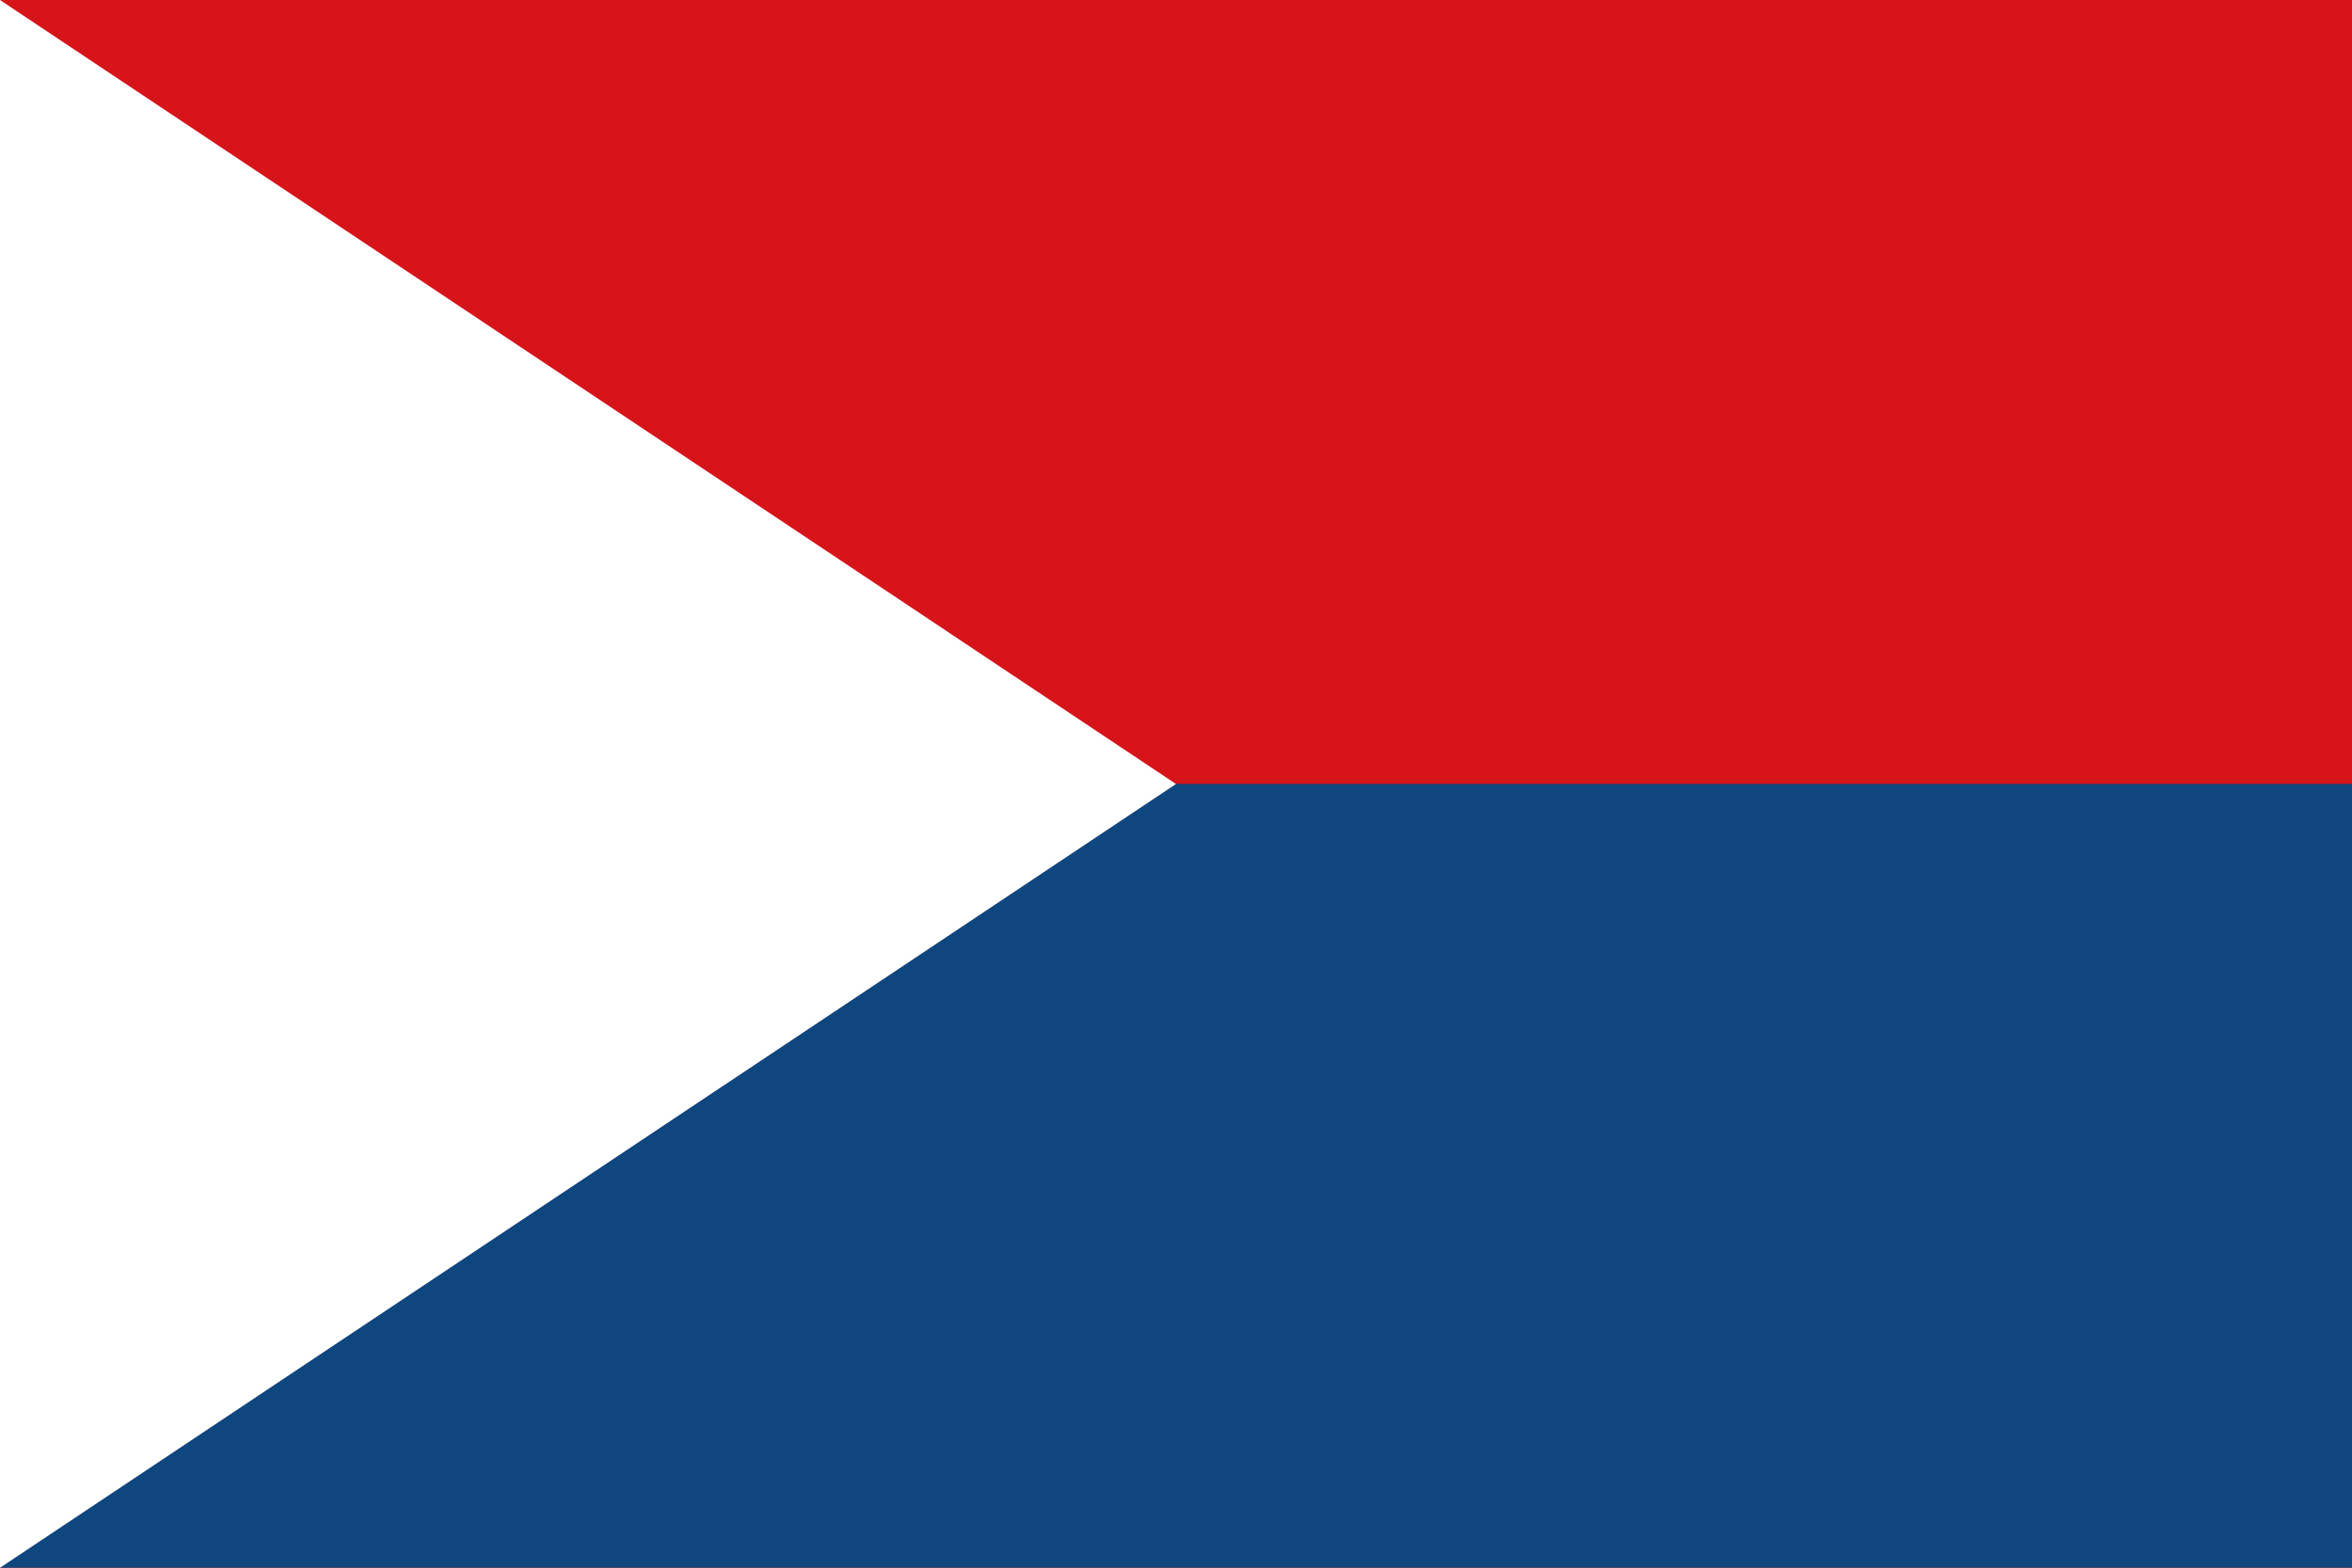 <!--Created for free with Tennessine's Flag Designer at https://tennessine.co.uk/flags/--><!DOCTYPE svg PUBLIC "-//W3C//DTD SVG 1.1//EN" "http://www.w3.org/Graphics/SVG/1.1/DTD/svg11.dtd"><svg class="svg faded fadein" xmlns="http://www.w3.org/2000/svg" xmlns:xlink="http://www.w3.org/1999/xlink" width="896.355" height="597.6" viewBox="0 0 100 66.67" id="svg" style="filter: brightness(250%);"><g><g><path d="M0,0L100,0L100,66.67L0,66.67Z" fill="rgb(215,20,26)"/></g></g><g transform="rotate(0,50,50.002)" class="svg-group-clickable"><g><path d="M0,33.335L100,33.335L100,66.67L0,66.67Z" fill="rgb(15,70,126)"/></g></g><g transform="rotate(0,25,33.335)" class="svg-group-clickable"><g><path d="M0.00,0.00L50.00,33.34L0.00,66.67" fill="rgb(255,255,255)"/></g></g><defs id="font-data"><style xmlns="http://www.w3.org/1999/xhtml">svg * { -webkit-tap-highlight-color: rgba(0, 0, 0, 0); }
.svg-group-clickable { cursor: pointer; }
svg &gt; g &gt; g { transform-origin: left top; transform-box: fill-box; }
.faded { opacity: 0.75; }
.fadein { opacity: 1; transition: opacity 0.3s ease 0s; }
</style></defs></svg>